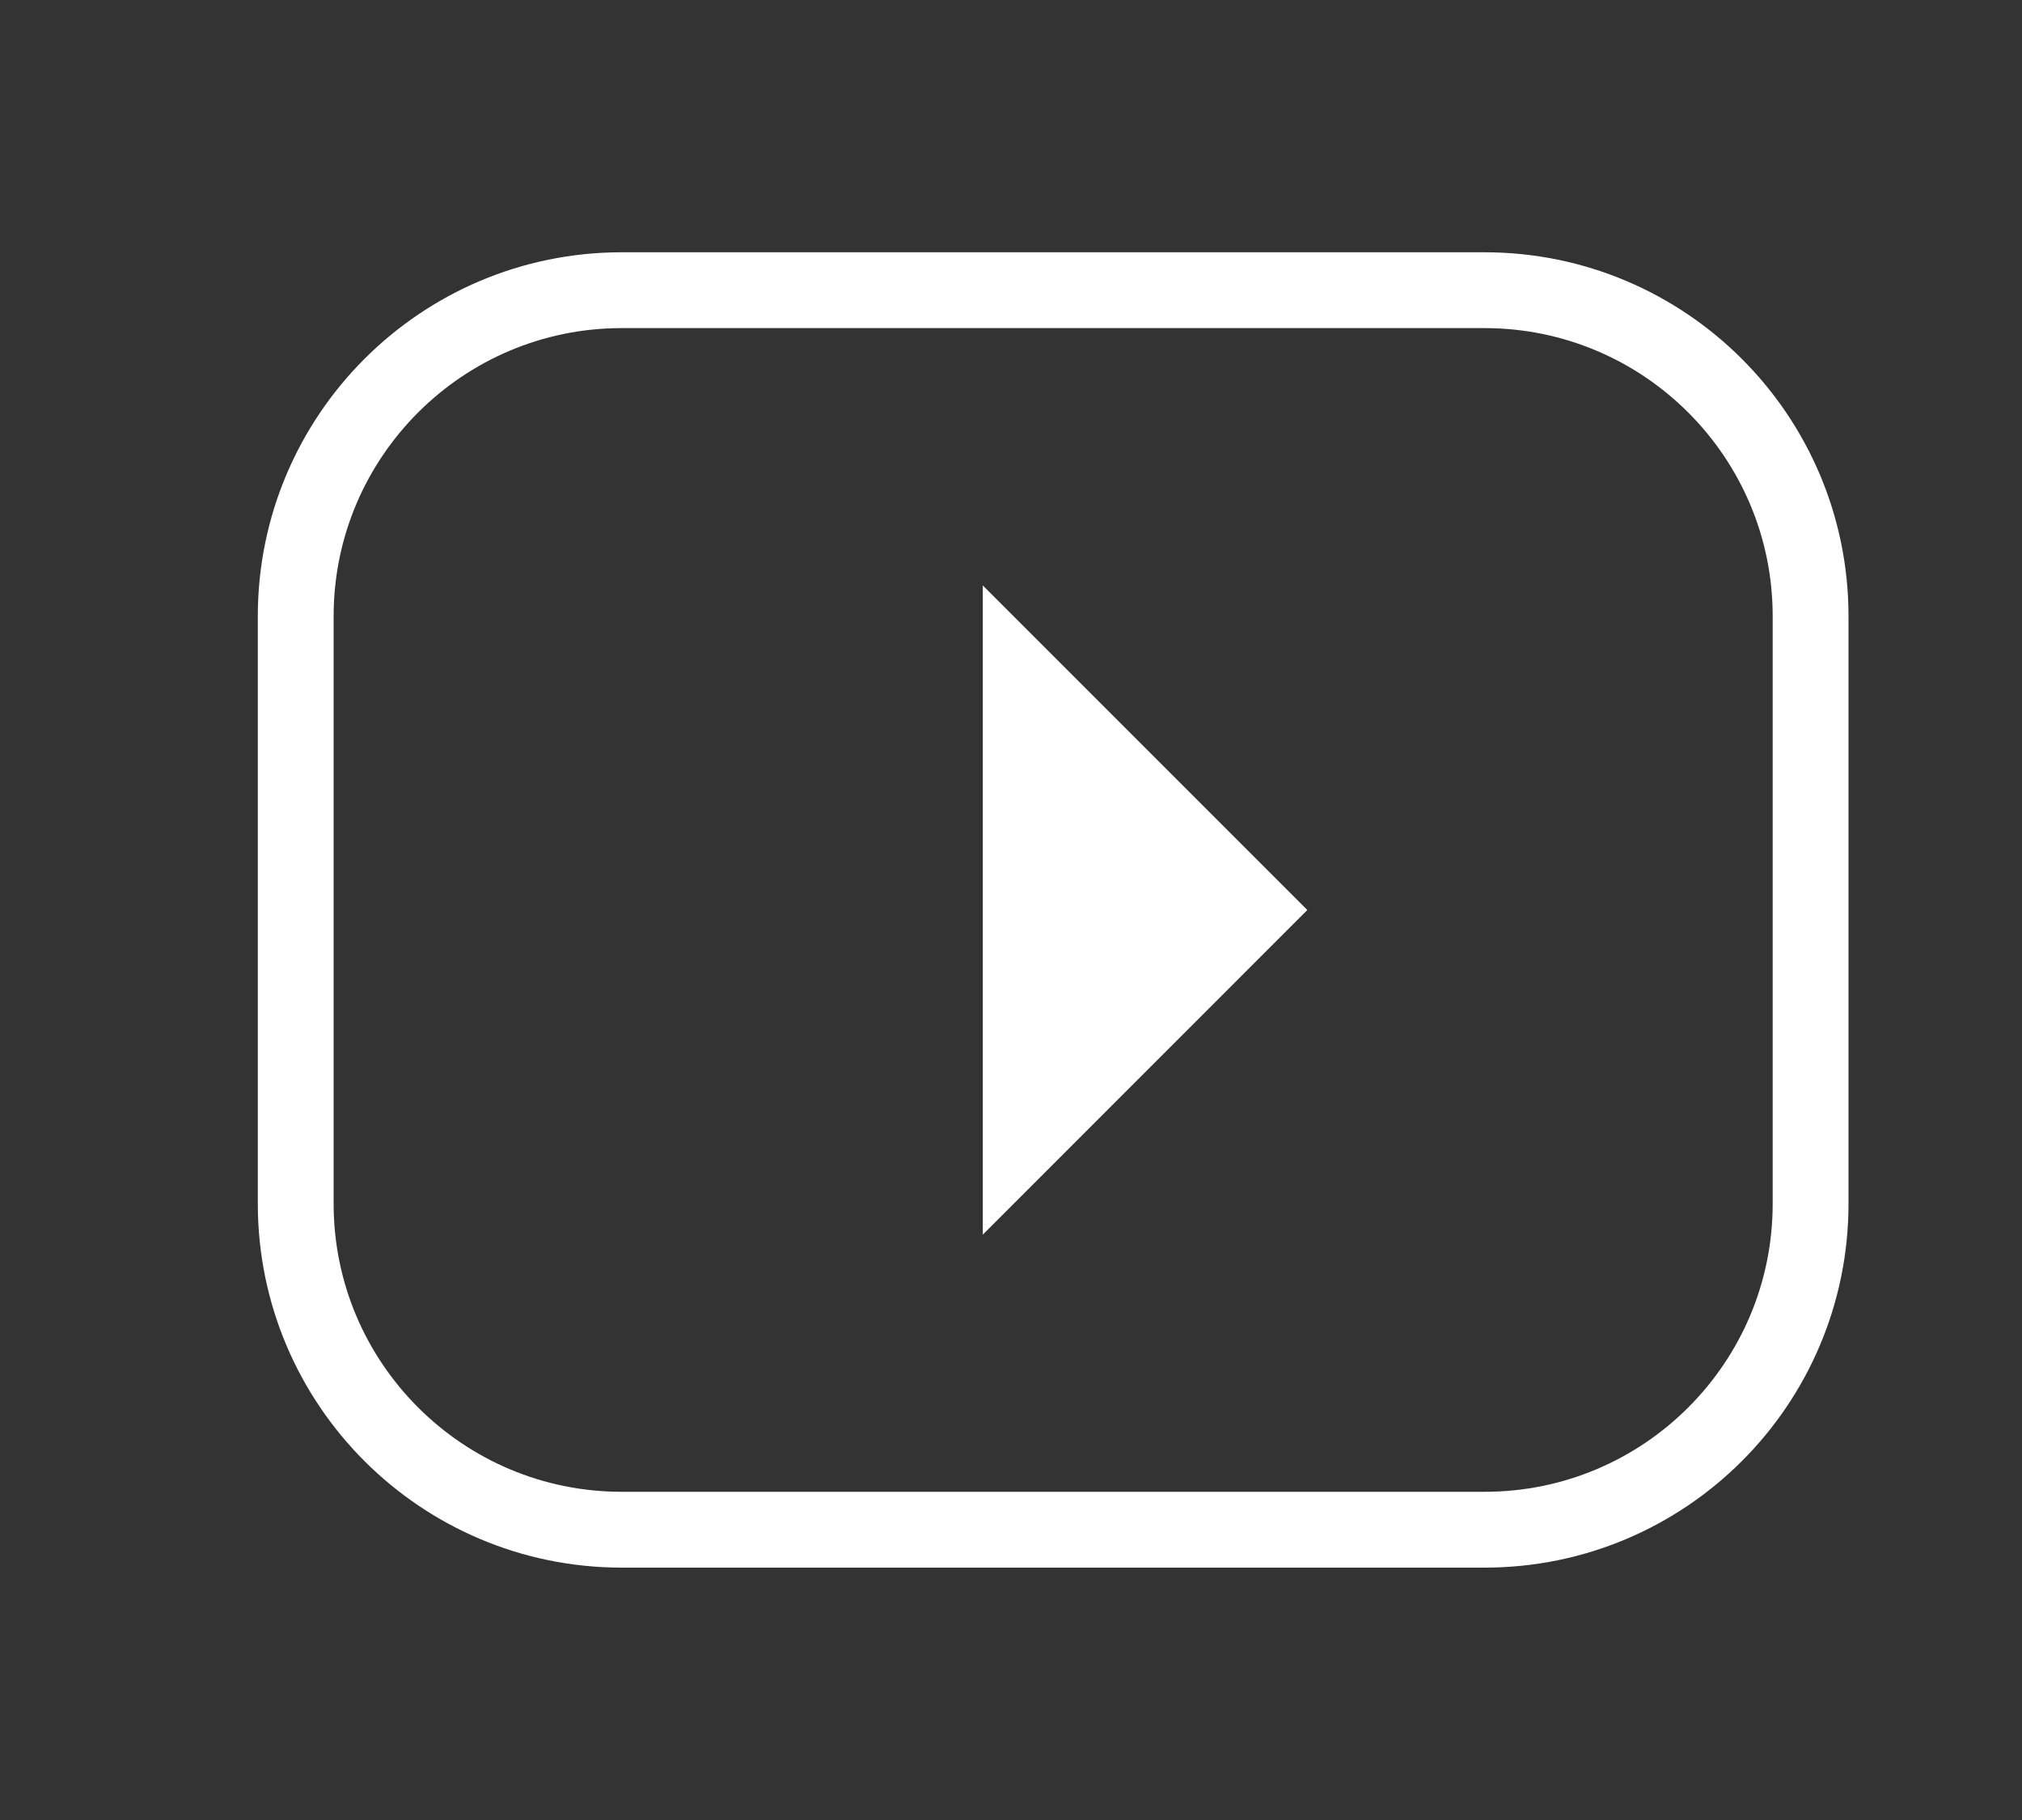 <?xml version="1.0" encoding="utf-8"?>
<!-- Generator: Adobe Illustrator 16.0.0, SVG Export Plug-In . SVG Version: 6.00 Build 0)  -->
<!DOCTYPE svg PUBLIC "-//W3C//DTD SVG 1.1//EN" "http://www.w3.org/Graphics/SVG/1.1/DTD/svg11.dtd">
<svg version="1.1" id="Layer_1" xmlns="http://www.w3.org/2000/svg" xmlns:xlink="http://www.w3.org/1999/xlink" x="0px" y="0px"
	 width="20px" height="18px" viewBox="0 0 20 18" enable-background="new 0 0 20 18" xml:space="preserve">
<rect x="0" y="0" width="20" height="18" fill="#333333" stroke="none"/>
<g>
	<path fill="none" stroke="#FFFFFF" stroke-width="0.75" stroke-miterlimit="10" d="M14.684,15.129H6.15
		c-1.78,0-3.225-1.443-3.225-3.225V6.095c0-1.78,1.444-3.225,3.225-3.225h8.533c1.781,0,3.226,1.444,3.226,3.225v5.809
		C17.909,13.686,16.465,15.129,14.684,15.129z"/>
	<polygon fill="#FFFFFF" points="12.931,9 9.721,12.211 9.721,5.79 	"/>
</g>
</svg>
